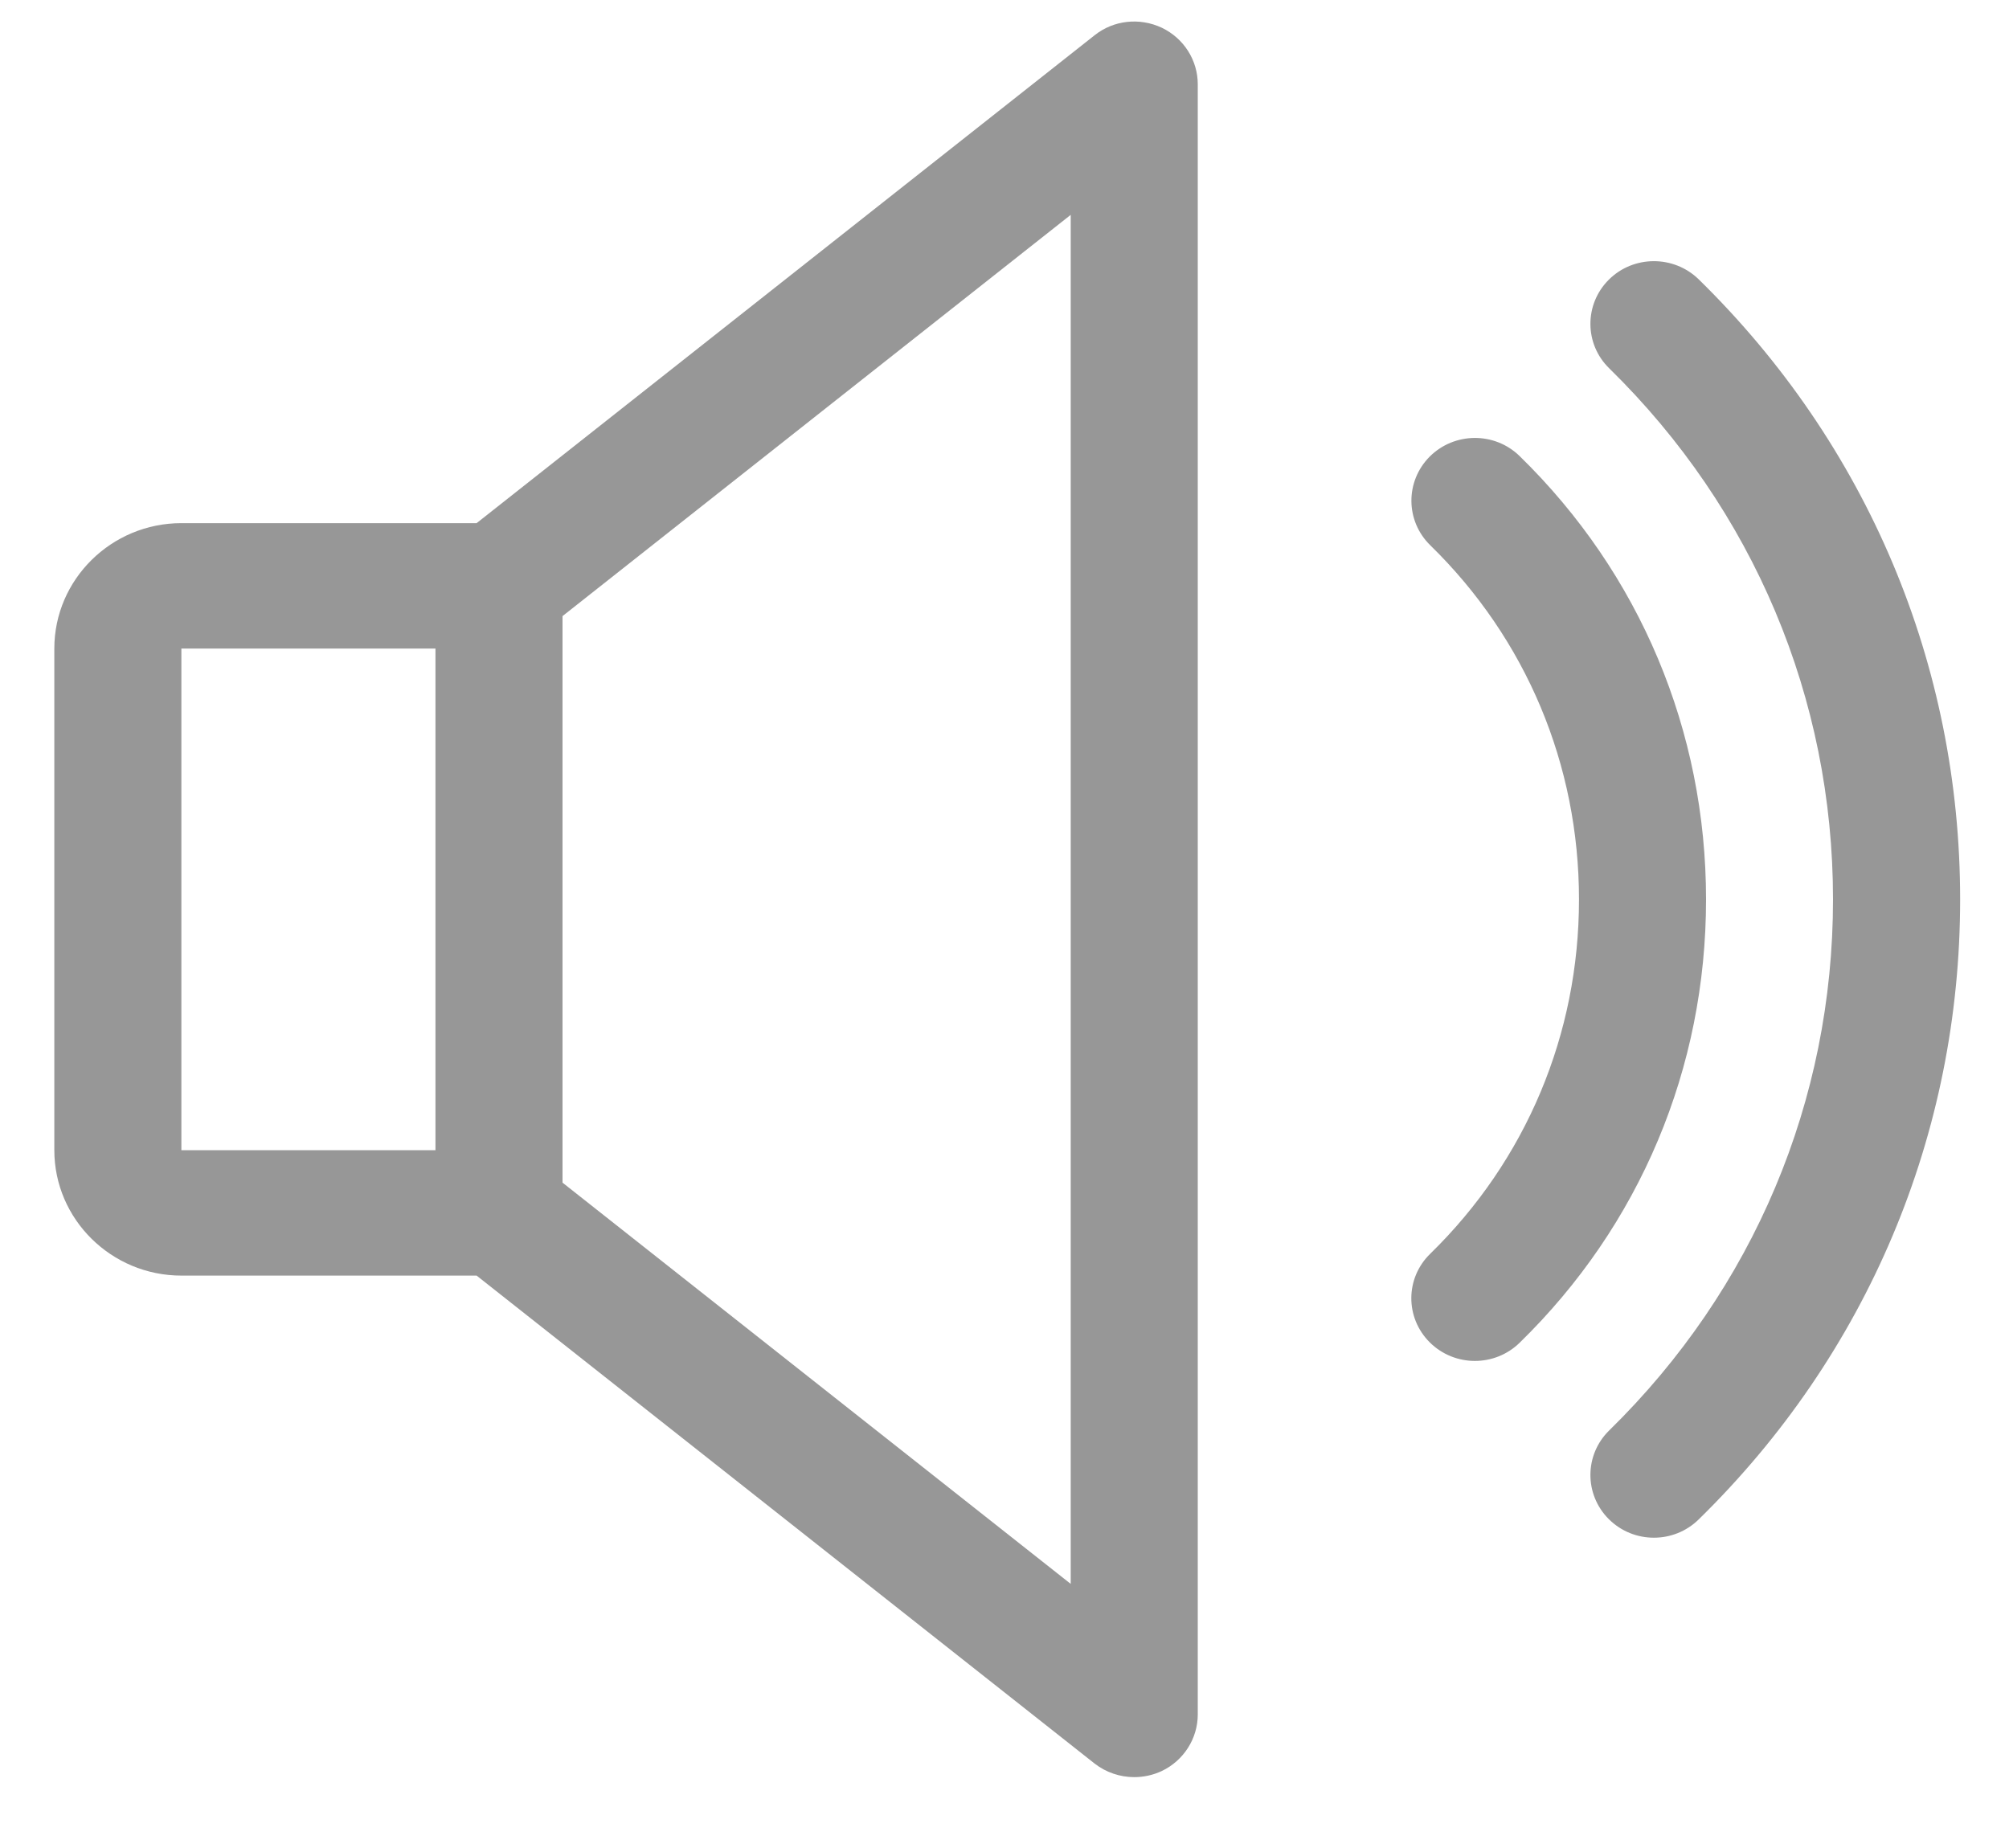 <svg width="25" height="23" viewBox="0 0 25 23" fill="none" xmlns="http://www.w3.org/2000/svg">
<path d="M14.457 0.345C14.182 0.216 13.858 0.25 13.621 0.439L5.931 6.511H2.257C1.386 6.511 0.676 7.212 0.676 8.072V14.315C0.676 15.175 1.386 15.876 2.257 15.876H5.931L13.62 21.948C13.763 22.06 13.939 22.118 14.114 22.118C14.231 22.118 14.348 22.093 14.457 22.042C14.731 21.911 14.905 21.637 14.905 21.338V1.049C14.905 0.749 14.731 0.476 14.457 0.345ZM5.419 14.315H2.257V8.072H5.419V14.315ZM13.324 19.713L7 14.719V7.668L13.324 2.674V19.713Z" fill="#979797"/>
<path d="M18.91 5.676C18.598 5.372 18.099 5.377 17.792 5.682C17.485 5.99 17.488 6.483 17.798 6.786C18.992 7.952 19.649 9.517 19.649 11.195C19.649 12.872 18.992 14.438 17.798 15.604C17.487 15.906 17.483 16.399 17.792 16.707C17.947 16.861 18.151 16.938 18.353 16.938C18.554 16.938 18.755 16.863 18.91 16.712C20.407 15.252 21.23 13.294 21.23 11.195C21.23 9.096 20.407 7.137 18.91 5.676Z" fill="#979797"/>
<path d="M21.138 3.476C20.828 3.174 20.327 3.175 20.02 3.481C19.713 3.787 19.715 4.282 20.025 4.584C21.821 6.343 22.81 8.691 22.81 11.194C22.81 13.697 21.821 16.044 20.025 17.803C19.715 18.106 19.713 18.601 20.02 18.907C20.175 19.061 20.377 19.138 20.581 19.138C20.782 19.138 20.983 19.063 21.138 18.911C23.236 16.858 24.392 14.117 24.392 11.194C24.392 8.271 23.236 5.53 21.138 3.476Z" fill="#979797"/>
</svg>

